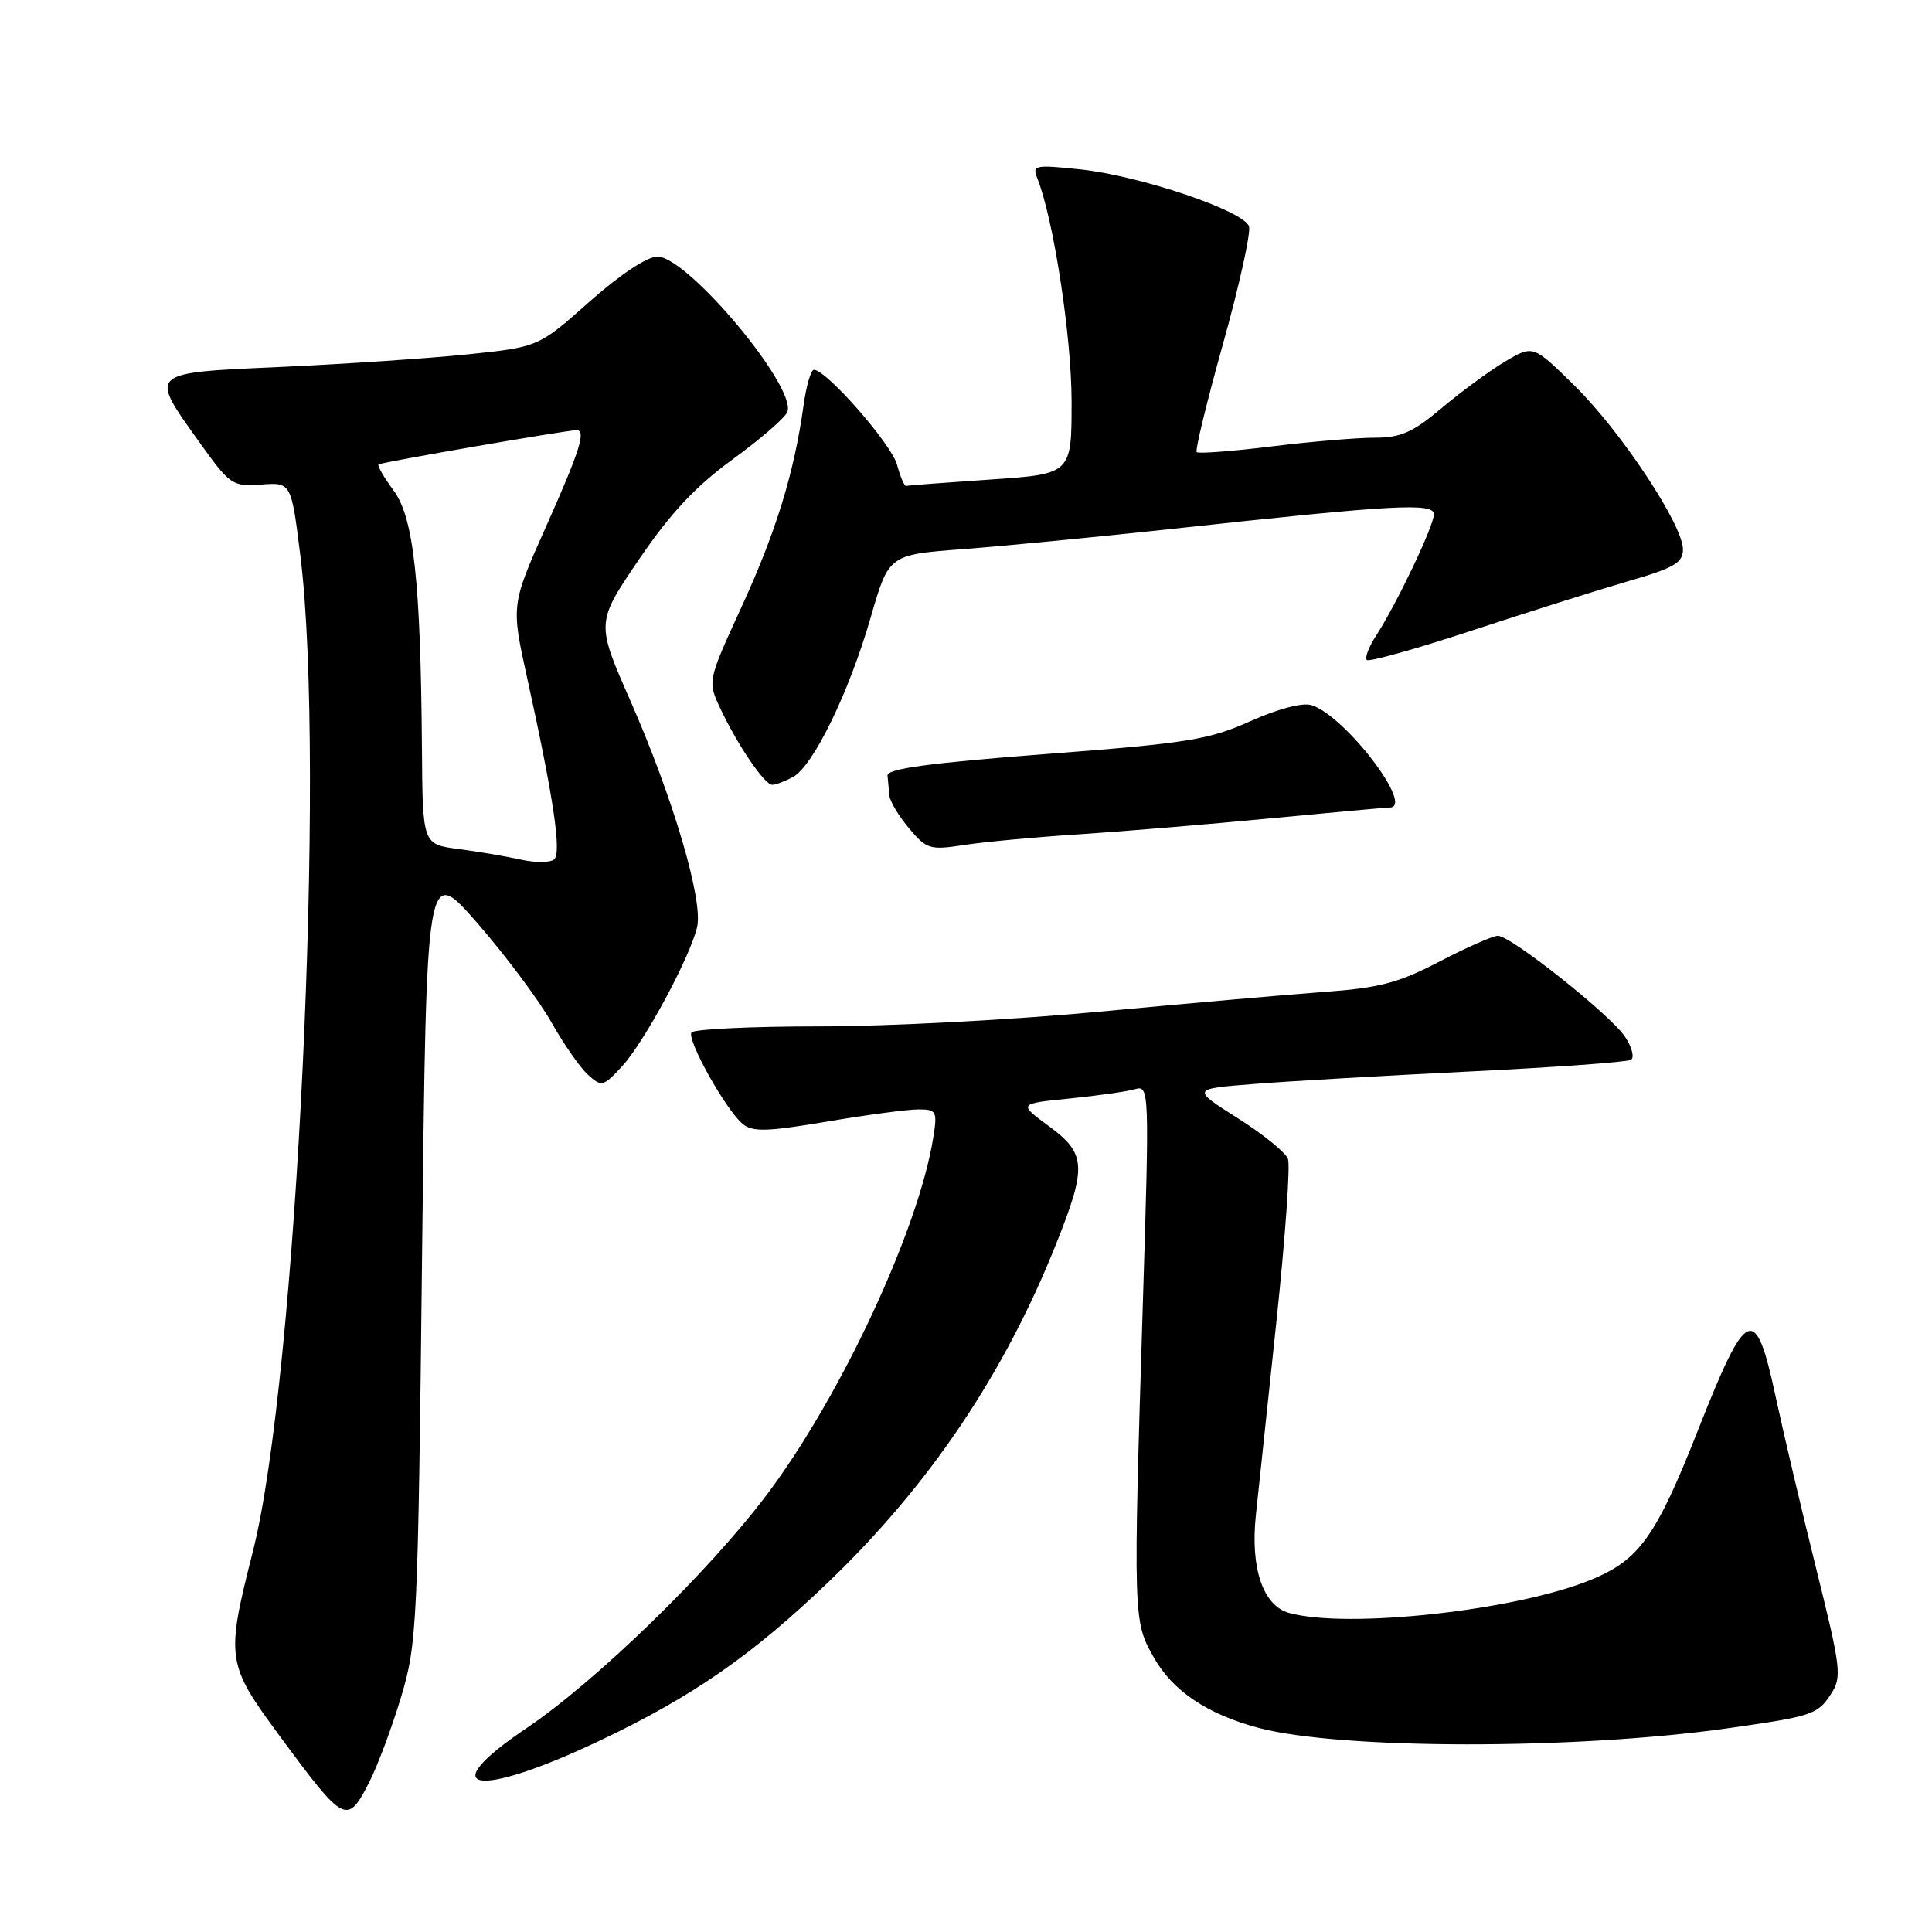 <?xml version="1.0" encoding="UTF-8" standalone="no"?>
<!DOCTYPE svg PUBLIC "-//W3C//DTD SVG 1.1//EN" "http://www.w3.org/Graphics/SVG/1.1/DTD/svg11.dtd" >
<svg xmlns="http://www.w3.org/2000/svg" xmlns:xlink="http://www.w3.org/1999/xlink" version="1.1" viewBox="0 0 256 256">
 <g >
 <path fill="currentColor"
d=" M 48.95 236.10 C 50.04 233.96 51.93 228.90 53.15 224.85 C 55.26 217.81 55.38 215.36 55.93 166.04 C 56.50 114.58 56.50 114.58 63.28 122.35 C 67.00 126.63 71.40 132.51 73.04 135.42 C 74.69 138.34 76.88 141.49 77.92 142.42 C 79.71 144.04 79.93 143.99 82.40 141.32 C 85.34 138.15 91.42 126.88 92.37 122.85 C 93.20 119.30 89.19 105.72 83.50 92.79 C 78.98 82.50 78.98 82.50 84.66 74.14 C 88.82 68.02 92.14 64.47 97.06 60.88 C 100.76 58.19 104.03 55.36 104.33 54.58 C 105.59 51.30 91.12 34.00 87.11 34.00 C 85.74 34.00 82.15 36.39 78.09 39.99 C 71.35 45.98 71.35 45.98 61.93 46.96 C 56.74 47.49 45.64 48.24 37.25 48.62 C 19.52 49.42 19.73 49.22 26.35 58.50 C 30.48 64.28 30.78 64.49 34.61 64.21 C 38.59 63.91 38.59 63.91 39.81 73.71 C 43.20 101.13 39.31 182.68 33.52 205.52 C 29.89 219.84 29.98 220.44 37.16 230.16 C 45.67 241.69 46.01 241.86 48.95 236.10 Z  M 79.38 230.69 C 91.74 224.83 99.63 219.36 109.80 209.60 C 123.17 196.76 133.06 182.08 139.94 164.83 C 144.04 154.56 143.93 152.86 138.97 149.21 C 134.93 146.24 134.93 146.24 141.72 145.56 C 145.45 145.18 149.36 144.63 150.41 144.32 C 152.28 143.77 152.31 144.45 151.45 172.13 C 150.14 214.62 150.15 214.81 152.89 219.63 C 155.41 224.08 159.97 227.14 166.75 228.95 C 177.64 231.84 208.72 231.87 228.99 229.00 C 240.11 227.42 240.83 227.19 242.58 224.52 C 244.09 222.22 243.97 221.20 240.64 207.79 C 238.69 199.93 236.27 189.68 235.27 185.01 C 232.60 172.59 231.48 173.07 225.03 189.41 C 219.44 203.60 217.23 206.69 210.84 209.32 C 200.91 213.40 178.62 215.86 170.83 213.73 C 167.36 212.78 165.66 207.81 166.41 200.76 C 166.72 197.87 167.93 186.41 169.11 175.31 C 170.29 164.20 170.99 154.41 170.66 153.55 C 170.33 152.69 167.32 150.25 163.97 148.14 C 157.88 144.28 157.88 144.28 166.19 143.63 C 170.76 143.26 183.67 142.52 194.87 141.97 C 206.08 141.42 215.63 140.73 216.11 140.43 C 216.59 140.14 216.25 138.78 215.35 137.41 C 213.46 134.52 200.22 124.00 198.47 124.00 C 197.82 124.00 194.35 125.53 190.76 127.40 C 185.32 130.24 182.77 130.91 175.37 131.44 C 170.49 131.80 157.19 132.97 145.81 134.04 C 134.44 135.12 117.70 136.00 108.62 136.00 C 99.55 136.00 91.89 136.37 91.62 136.81 C 91.00 137.81 96.21 147.10 98.40 148.92 C 99.72 150.01 101.61 149.96 109.56 148.62 C 114.82 147.73 120.28 147.00 121.69 147.00 C 124.09 147.00 124.22 147.24 123.66 150.75 C 121.71 162.95 111.40 185.06 101.60 198.06 C 93.88 208.31 78.97 222.79 69.75 229.00 C 57.25 237.41 63.04 238.43 79.38 230.69 Z  M 143.00 110.55 C 148.78 110.17 160.20 109.22 168.39 108.43 C 176.58 107.65 183.67 107.00 184.14 107.00 C 187.51 107.00 178.24 94.85 173.80 93.44 C 172.61 93.06 169.37 93.91 165.68 95.56 C 160.18 98.03 157.36 98.48 138.52 99.92 C 123.23 101.09 117.53 101.86 117.60 102.76 C 117.66 103.44 117.77 104.64 117.85 105.42 C 117.93 106.21 119.11 108.17 120.47 109.78 C 122.78 112.53 123.24 112.66 127.72 111.97 C 130.35 111.56 137.22 110.92 143.00 110.55 Z  M 105.07 102.96 C 107.74 101.53 112.52 91.72 115.38 81.78 C 117.77 73.50 117.77 73.50 127.64 72.76 C 133.06 72.35 145.60 71.13 155.50 70.06 C 184.77 66.87 190.00 66.58 190.00 68.15 C 190.00 69.67 185.05 80.06 182.35 84.21 C 181.38 85.70 180.82 87.16 181.11 87.45 C 181.40 87.73 187.68 85.98 195.07 83.54 C 202.46 81.11 211.76 78.17 215.75 77.01 C 221.82 75.26 223.00 74.57 223.00 72.79 C 223.00 69.55 214.79 57.15 208.64 51.11 C 203.15 45.71 203.15 45.71 199.47 47.88 C 197.45 49.08 193.68 51.84 191.08 54.03 C 187.21 57.29 185.62 58.00 182.13 58.00 C 179.79 58.00 173.63 58.52 168.44 59.16 C 163.24 59.80 158.80 60.13 158.57 59.91 C 158.34 59.68 159.92 53.20 162.07 45.51 C 164.22 37.81 165.76 30.83 165.50 30.00 C 164.85 27.94 151.02 23.27 143.10 22.44 C 137.12 21.81 136.75 21.89 137.45 23.63 C 139.58 28.94 141.98 44.52 141.99 53.15 C 142.00 62.81 142.00 62.81 131.25 63.54 C 125.34 63.94 120.31 64.32 120.07 64.39 C 119.84 64.45 119.29 63.18 118.86 61.57 C 118.14 58.87 109.50 49.00 107.85 49.00 C 107.45 49.00 106.83 51.14 106.47 53.75 C 105.24 62.62 102.84 70.43 98.29 80.35 C 93.75 90.25 93.75 90.25 95.45 93.88 C 97.71 98.69 101.30 103.98 102.32 103.99 C 102.76 104.00 104.00 103.53 105.07 102.96 Z  M 69.00 113.90 C 67.08 113.47 63.36 112.84 60.75 112.50 C 56.00 111.88 56.00 111.88 55.91 99.19 C 55.74 77.01 54.82 68.60 52.16 65.00 C 50.88 63.27 49.98 61.71 50.16 61.54 C 50.48 61.26 75.08 57.00 76.40 57.00 C 77.70 57.00 76.82 59.77 72.36 69.76 C 67.72 80.16 67.72 80.16 69.85 89.83 C 73.36 105.76 74.43 112.98 73.43 113.87 C 72.92 114.32 70.92 114.33 69.00 113.90 Z "/>
</g>
</svg>
